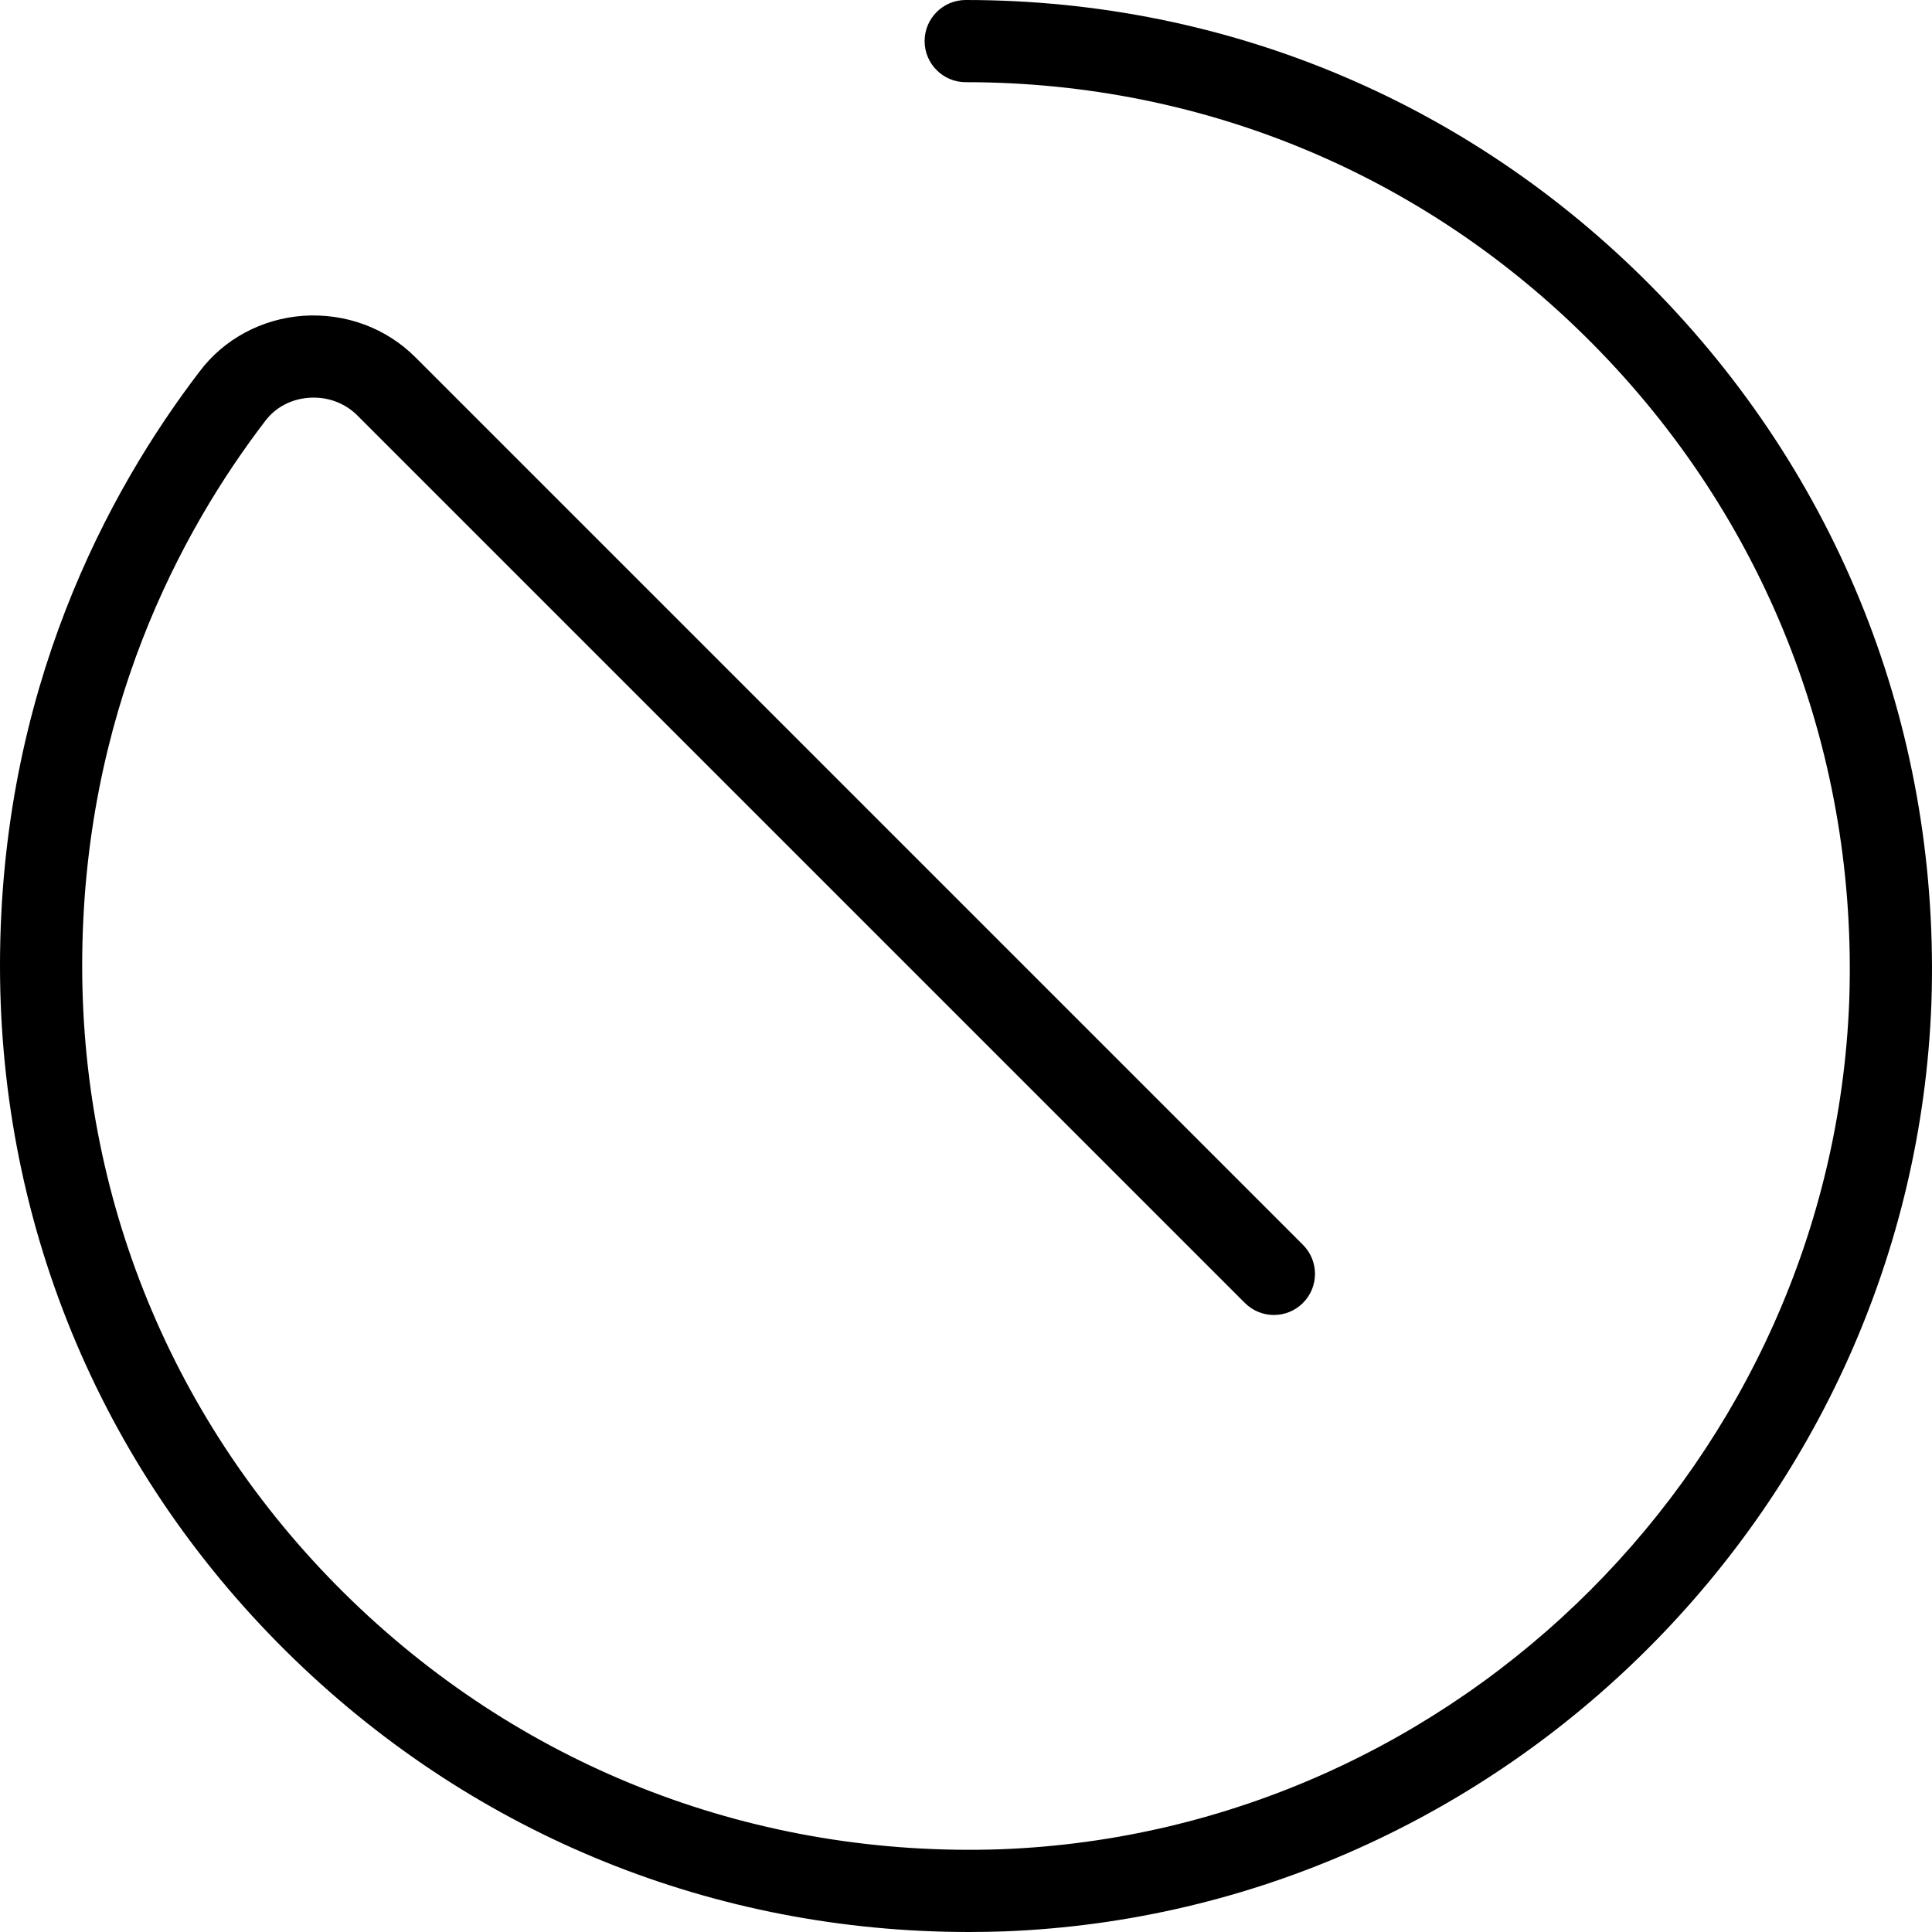 <?xml version="1.0" encoding="iso-8859-1"?>
<!-- Generator: Adobe Illustrator 19.0.0, SVG Export Plug-In . SVG Version: 6.00 Build 0)  -->
<svg version="1.1" id="Capa_1" xmlns="http://www.w3.org/2000/svg" xmlns:xlink="http://www.w3.org/1999/xlink" x="0px" y="0px"
	 viewBox="0 0 512.001 512.001" style="enable-background:new 0 0 512.001 512.001;" xml:space="preserve">
<g>
	<g>
		<path d="M439.89,78.181C391.216,27.77,325.88,0,255.921,0c-6.011,0-10.89,4.879-10.89,10.89s4.879,10.89,10.89,10.89
			c63.997,0,123.762,25.402,168.298,71.538c44.721,46.316,68.108,107.411,65.848,171.99
			c-4.688,121.35-103.419,220.081-224.731,224.764c-64.617,2.238-125.712-21.122-172.028-65.843
			c-46.126-44.541-71.527-104.312-71.527-168.309c0-66.883,26.316-115.339,48.462-144.296c2.75-3.665,6.883-5.87,11.647-6.207
			c4.797-0.359,9.48,1.35,12.78,4.65l235.23,235.23c4.253,4.253,11.146,4.253,15.399,0c4.253-4.253,4.253-11.146,0-15.399
			l-235.23-235.23c-7.765-7.77-18.557-11.729-29.725-10.977c-10.994,0.784-21.024,6.197-27.465,14.784
			C28.756,130.019,0,182.946,0,255.921c0,69.959,27.765,135.295,78.181,183.975c48.369,46.703,111.456,72.11,178.6,72.104
			c3.109,0,6.235-0.054,9.36-0.163c132.643-5.124,240.566-113.046,245.695-245.728C514.309,195.529,488.76,128.789,439.89,78.181z"
			/>
	</g>
</g>
<g>
</g>
<g>
</g>
<g>
</g>
<g>
</g>
<g>
</g>
<g>
</g>
<g>
</g>
<g>
</g>
<g>
</g>
<g>
</g>
<g>
</g>
<g>
</g>
<g>
</g>
<g>
</g>
<g>
</g>
</svg>
